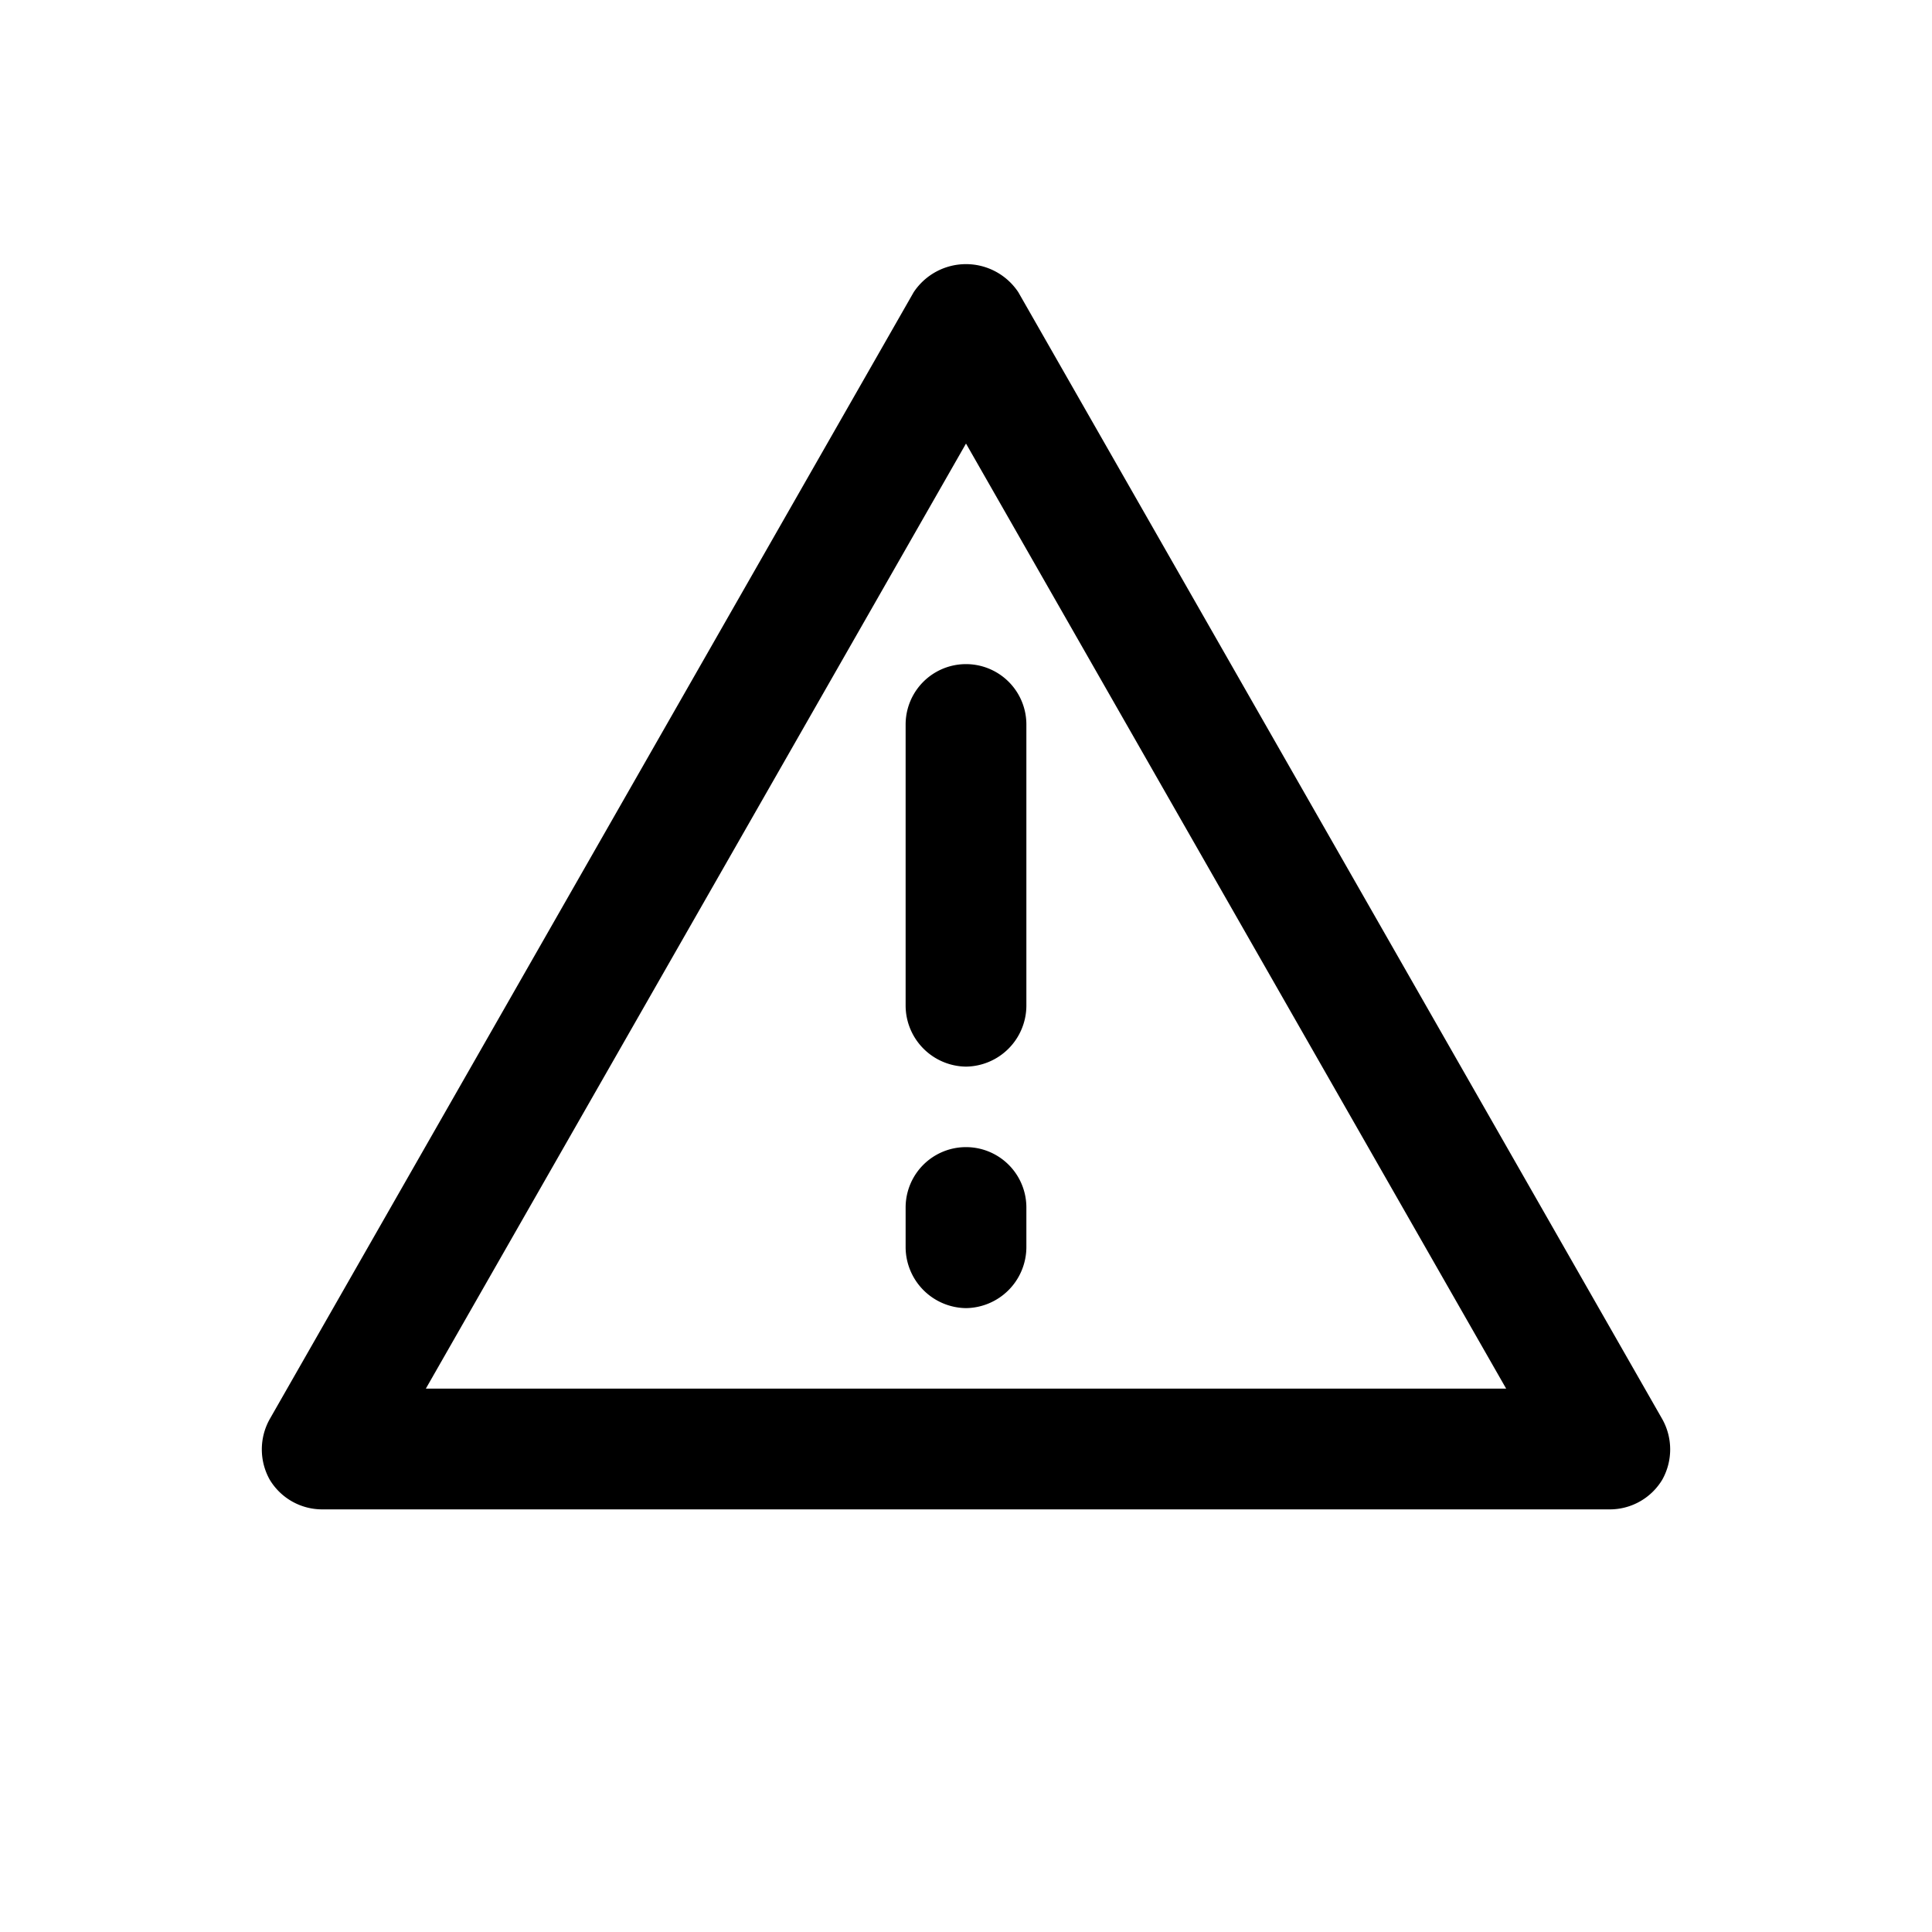 <svg xmlns="http://www.w3.org/2000/svg" viewBox="0 0 24 24" fill="currentColor" ><path d="M20 18.75H4a.76.76 0 0 1-.65-.37.77.77 0 0 1 0-.75l8-14a.78.78 0 0 1 1.3 0l8 14a.77.77 0 0 1 0 .75.76.76 0 0 1-.65.37zm-14.71-1.5h13.42L12 5.51 5.29 17.25zm6.71-4a.76.76 0 0 1-.75-.75V9a.75.75 0 1 1 1.5 0v3.5a.76.76 0 0 1-.75.75h0zm0 3a.76.76 0 0 1-.75-.75V15a.75.75 0 1 1 1.5 0v.5a.76.76 0 0 1-.75.75h0z"/></svg>
